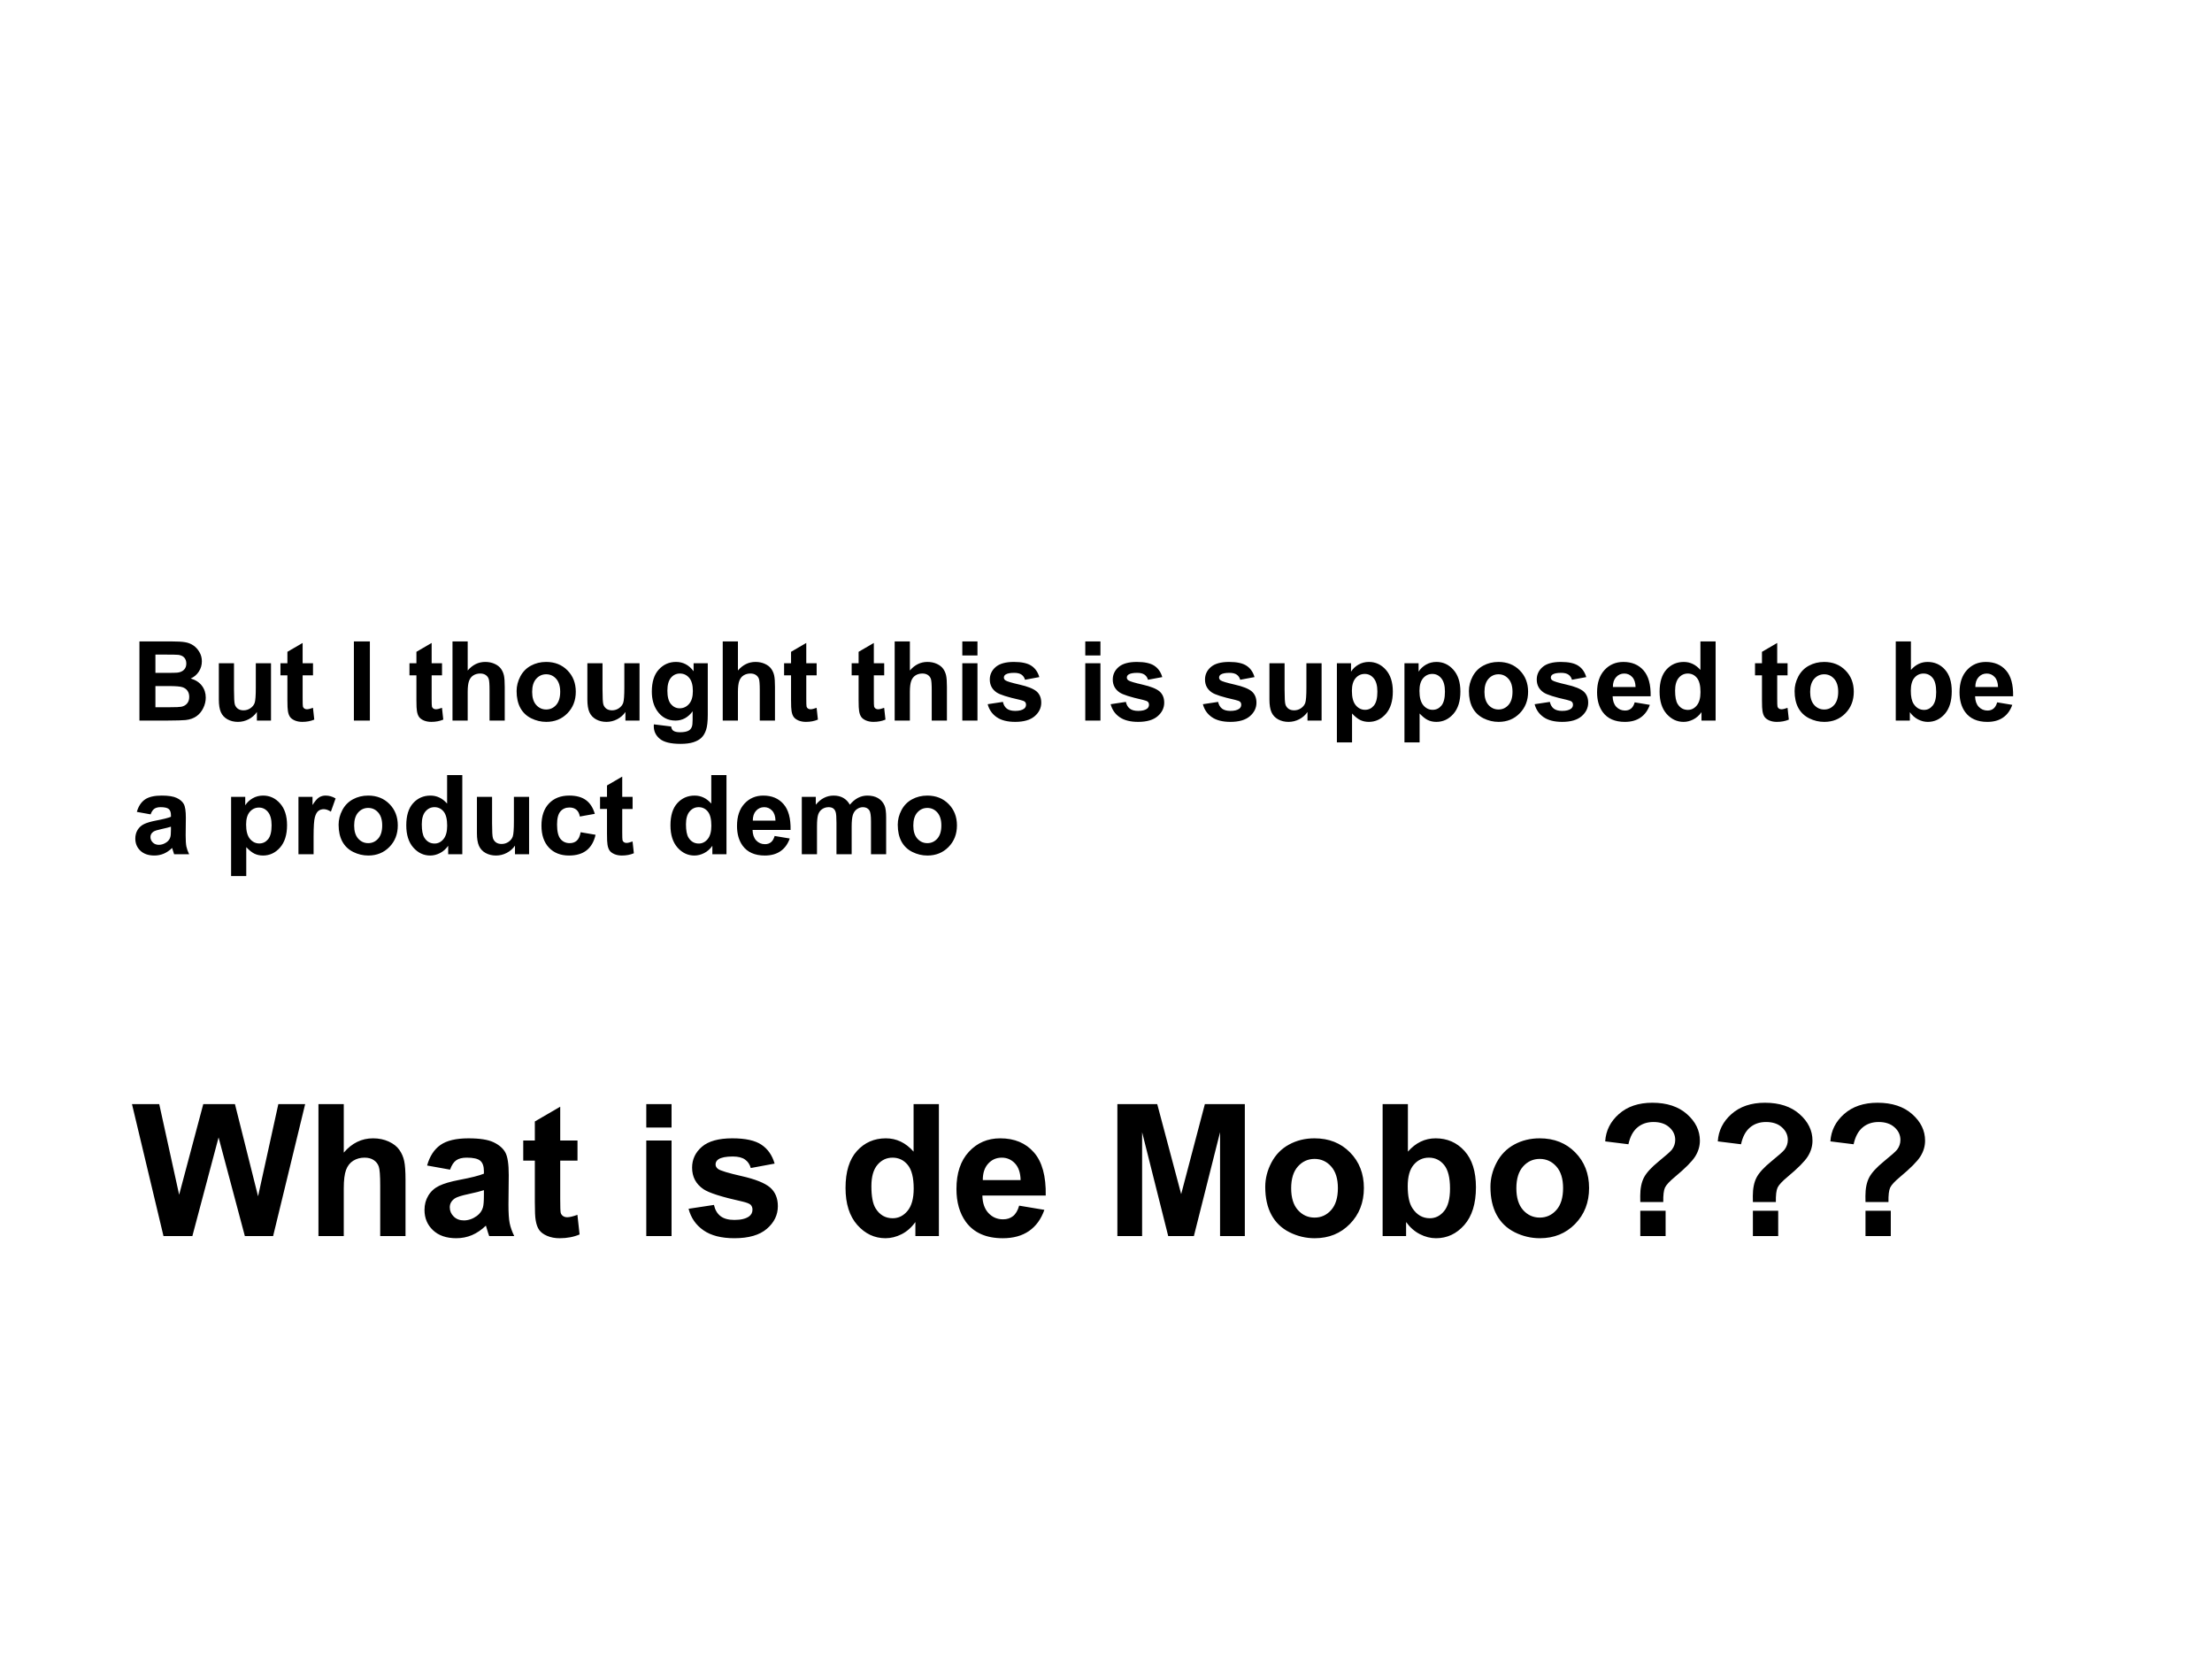 <?xml version="1.0" standalone="yes"?>

<svg version="1.1" viewBox="0.0 0.0 960.0 720.0" fill="none" stroke="none" stroke-linecap="square" stroke-miterlimit="10" xmlns="http://www.w3.org/2000/svg" xmlns:xlink="http://www.w3.org/1999/xlink"><rect x="0.0" y="0.0" width="960.0" height="720.0" fill="#808080" stroke="none"/><clipPath id="g196b3a9c5_00.0"><path d="m0 0l960.0 0l0 720.0l-960.0 0l0 -720.0z" clip-rule="nonzero"></path></clipPath><g clip-path="url(#g196b3a9c5_00.0)"><path fill="#ffffff" d="m0 0l960.0 0l0 720.0l-960.0 0z" fill-rule="nonzero"></path><path fill="#000000" fill-opacity="0.0" d="m48.0 199.736l864.0 0l0 364.913l-864.0 0z" fill-rule="nonzero"></path><path fill="#000000" d="m60.516 278.37l13.734 0q4.078 0 6.078 0.344q2.016 0.328 3.594 1.406q1.578 1.078 2.625 2.875q1.062 1.797 1.062 4.016q0 2.422 -1.297 4.438q-1.297 2.016 -3.531 3.016q3.141 0.922 4.828 3.125q1.688 2.203 1.688 5.172q0 2.344 -1.094 4.562q-1.078 2.219 -2.969 3.547q-1.891 1.312 -4.656 1.625q-1.734 0.188 -8.359 0.234l-11.703 0l0 -34.359zm6.938 5.719l0 7.938l4.547 0q4.062 0 5.047 -0.109q1.781 -0.219 2.797 -1.234q1.016 -1.016 1.016 -2.688q0 -1.594 -0.875 -2.578q-0.875 -1.0 -2.609 -1.219q-1.031 -0.109 -5.938 -0.109l-3.984 0zm0 13.656l0 9.188l6.422 0q3.75 0 4.766 -0.203q1.547 -0.281 2.516 -1.375q0.969 -1.094 0.969 -2.922q0 -1.547 -0.75 -2.625q-0.75 -1.078 -2.172 -1.562q-1.406 -0.5 -6.141 -0.5l-5.609 0zm44.039 14.984l0 -3.734q-1.359 2.0 -3.578 3.156q-2.203 1.141 -4.672 1.141q-2.5 0 -4.5 -1.094q-1.984 -1.109 -2.875 -3.094q-0.891 -2.0 -0.891 -5.516l0 -15.75l6.578 0l0 11.438q0 5.25 0.359 6.438q0.375 1.172 1.328 1.875q0.969 0.688 2.438 0.688q1.688 0 3.016 -0.922q1.344 -0.938 1.828 -2.297q0.5 -1.375 0.5 -6.719l0 -10.5l6.594 0l0 24.891l-6.125 0zm24.352 -24.891l0 5.25l-4.5 0l0 10.031q0 3.047 0.125 3.547q0.141 0.5 0.594 0.828q0.453 0.328 1.109 0.328q0.922 0 2.656 -0.625l0.562 5.109q-2.297 0.984 -5.203 0.984q-1.781 0 -3.219 -0.594q-1.422 -0.609 -2.094 -1.547q-0.672 -0.953 -0.922 -2.578q-0.219 -1.141 -0.219 -4.641l0 -10.844l-3.016 0l0 -5.25l3.016 0l0 -4.953l6.609 -3.844l0 8.797l4.5 0zm17.742 24.891l0 -34.359l6.938 0l0 34.359l-6.938 0zm38.25 -24.891l0 5.25l-4.5 0l0 10.031q0 3.047 0.125 3.547q0.141 0.5 0.594 0.828q0.453 0.328 1.109 0.328q0.922 0 2.656 -0.625l0.562 5.109q-2.297 0.984 -5.203 0.984q-1.781 0 -3.219 -0.594q-1.422 -0.609 -2.094 -1.547q-0.672 -0.953 -0.922 -2.578q-0.219 -1.141 -0.219 -4.641l0 -10.844l-3.016 0l0 -5.25l3.016 0l0 -4.953l6.609 -3.844l0 8.797l4.5 0zm11.141 -9.469l0 12.625q3.188 -3.719 7.609 -3.719q2.281 0 4.109 0.844q1.828 0.844 2.75 2.156q0.922 1.312 1.266 2.906q0.344 1.594 0.344 4.938l0 14.609l-6.594 0l0 -13.156q0 -3.906 -0.375 -4.953q-0.375 -1.062 -1.328 -1.688q-0.938 -0.625 -2.375 -0.625q-1.641 0 -2.938 0.797q-1.281 0.797 -1.875 2.406q-0.594 1.609 -0.594 4.75l0 12.469l-6.594 0l0 -34.359l6.594 0zm21.227 21.562q0 -3.281 1.609 -6.344q1.625 -3.078 4.594 -4.688q2.969 -1.625 6.625 -1.625q5.641 0 9.25 3.672q3.609 3.656 3.609 9.266q0 5.641 -3.641 9.359q-3.641 3.719 -9.172 3.719q-3.422 0 -6.531 -1.547q-3.109 -1.547 -4.734 -4.531q-1.609 -3.0 -1.609 -7.281zm6.75 0.344q0 3.703 1.75 5.672q1.766 1.969 4.344 1.969q2.578 0 4.328 -1.969q1.75 -1.969 1.75 -5.719q0 -3.656 -1.75 -5.625q-1.75 -1.969 -4.328 -1.969q-2.578 0 -4.344 1.969q-1.75 1.969 -1.75 5.672zm40.477 12.453l0 -3.734q-1.359 2.0 -3.578 3.156q-2.203 1.141 -4.672 1.141q-2.5 0 -4.5 -1.094q-1.984 -1.109 -2.875 -3.094q-0.891 -2.0 -0.891 -5.516l0 -15.75l6.578 0l0 11.438q0 5.25 0.359 6.438q0.375 1.172 1.328 1.875q0.969 0.688 2.438 0.688q1.688 0 3.016 -0.922q1.344 -0.938 1.828 -2.297q0.5 -1.375 0.5 -6.719l0 -10.5l6.594 0l0 24.891l-6.125 0zm12.336 1.641l7.516 0.922q0.188 1.312 0.875 1.797q0.938 0.703 2.953 0.703q2.578 0 3.859 -0.766q0.875 -0.516 1.312 -1.672q0.312 -0.812 0.312 -3.031l0 -3.625q-2.953 4.031 -7.453 4.031q-5.016 0 -7.953 -4.25q-2.297 -3.344 -2.297 -8.344q0 -6.25 3.016 -9.547q3.016 -3.312 7.484 -3.312q4.625 0 7.625 4.047l0 -3.484l6.156 0l0 22.328q0 4.422 -0.734 6.594q-0.719 2.188 -2.031 3.422q-1.312 1.25 -3.5 1.953q-2.188 0.703 -5.547 0.703q-6.328 0 -8.984 -2.172q-2.641 -2.172 -2.641 -5.5q0 -0.328 0.031 -0.797zm5.875 -14.609q0 3.969 1.531 5.812q1.547 1.828 3.797 1.828q2.406 0 4.062 -1.875q1.672 -1.891 1.672 -5.594q0 -3.875 -1.594 -5.75q-1.594 -1.875 -4.031 -1.875q-2.359 0 -3.906 1.844q-1.531 1.844 -1.531 5.609zm30.617 -21.391l0 12.625q3.188 -3.719 7.609 -3.719q2.281 0 4.109 0.844q1.828 0.844 2.75 2.156q0.922 1.312 1.266 2.906q0.344 1.594 0.344 4.938l0 14.609l-6.594 0l0 -13.156q0 -3.906 -0.375 -4.953q-0.375 -1.062 -1.328 -1.688q-0.938 -0.625 -2.375 -0.625q-1.641 0 -2.938 0.797q-1.281 0.797 -1.875 2.406q-0.594 1.609 -0.594 4.75l0 12.469l-6.594 0l0 -34.359l6.594 0zm34.164 9.469l0 5.25l-4.5 0l0 10.031q0 3.047 0.125 3.547q0.141 0.5 0.594 0.828q0.453 0.328 1.109 0.328q0.922 0 2.656 -0.625l0.562 5.109q-2.297 0.984 -5.203 0.984q-1.781 0 -3.219 -0.594q-1.422 -0.609 -2.094 -1.547q-0.672 -0.953 -0.922 -2.578q-0.219 -1.141 -0.219 -4.641l0 -10.844l-3.016 0l0 -5.25l3.016 0l0 -4.953l6.609 -3.844l0 8.797l4.5 0zm29.32 0l0 5.25l-4.5 0l0 10.031q0 3.047 0.125 3.547q0.141 0.5 0.594 0.828q0.453 0.328 1.109 0.328q0.922 0 2.656 -0.625l0.562 5.109q-2.297 0.984 -5.203 0.984q-1.781 0 -3.219 -0.594q-1.422 -0.609 -2.094 -1.547q-0.672 -0.953 -0.922 -2.578q-0.219 -1.141 -0.219 -4.641l0 -10.844l-3.016 0l0 -5.25l3.016 0l0 -4.953l6.609 -3.844l0 8.797l4.5 0zm11.141 -9.469l0 12.625q3.188 -3.719 7.609 -3.719q2.281 0 4.109 0.844q1.828 0.844 2.75 2.156q0.922 1.312 1.266 2.906q0.344 1.594 0.344 4.938l0 14.609l-6.594 0l0 -13.156q0 -3.906 -0.375 -4.953q-0.375 -1.062 -1.328 -1.688q-0.938 -0.625 -2.375 -0.625q-1.641 0 -2.938 0.797q-1.281 0.797 -1.875 2.406q-0.594 1.609 -0.594 4.75l0 12.469l-6.594 0l0 -34.359l6.594 0zm22.758 6.094l0 -6.094l6.578 0l0 6.094l-6.578 0zm0 28.266l0 -24.891l6.578 0l0 24.891l-6.578 0zm11.008 -7.109l6.609 -1.0q0.422 1.922 1.703 2.922q1.297 0.984 3.625 0.984q2.547 0 3.844 -0.938q0.859 -0.656 0.859 -1.75q0 -0.75 -0.469 -1.25q-0.484 -0.469 -2.203 -0.859q-7.969 -1.766 -10.094 -3.219q-2.953 -2.016 -2.953 -5.594q0 -3.234 2.547 -5.438q2.562 -2.203 7.922 -2.203q5.109 0 7.594 1.672q2.484 1.656 3.422 4.906l-6.203 1.156q-0.406 -1.453 -1.516 -2.219q-1.109 -0.781 -3.172 -0.781q-2.609 0 -3.734 0.719q-0.75 0.516 -0.75 1.344q0 0.703 0.656 1.188q0.891 0.656 6.156 1.859q5.266 1.188 7.344 2.922q2.062 1.766 2.062 4.906q0 3.422 -2.859 5.891q-2.859 2.453 -8.453 2.453q-5.094 0 -8.062 -2.062q-2.953 -2.062 -3.875 -5.609zm42.359 -21.156l0 -6.094l6.578 0l0 6.094l-6.578 0zm0 28.266l0 -24.891l6.578 0l0 24.891l-6.578 0zm11.008 -7.109l6.609 -1.0q0.422 1.922 1.703 2.922q1.297 0.984 3.625 0.984q2.547 0 3.844 -0.938q0.859 -0.656 0.859 -1.75q0 -0.75 -0.469 -1.25q-0.484 -0.469 -2.203 -0.859q-7.969 -1.766 -10.094 -3.219q-2.953 -2.016 -2.953 -5.594q0 -3.234 2.547 -5.438q2.562 -2.203 7.922 -2.203q5.109 0 7.594 1.672q2.484 1.656 3.422 4.906l-6.203 1.156q-0.406 -1.453 -1.516 -2.219q-1.109 -0.781 -3.172 -0.781q-2.609 0 -3.734 0.719q-0.75 0.516 -0.75 1.344q0 0.703 0.656 1.188q0.891 0.656 6.156 1.859q5.266 1.188 7.344 2.922q2.062 1.766 2.062 4.906q0 3.422 -2.859 5.891q-2.859 2.453 -8.453 2.453q-5.094 0 -8.062 -2.062q-2.953 -2.062 -3.875 -5.609zm40.031 0l6.609 -1.0q0.422 1.922 1.703 2.922q1.297 0.984 3.625 0.984q2.547 0 3.844 -0.938q0.859 -0.656 0.859 -1.75q0 -0.75 -0.469 -1.25q-0.484 -0.469 -2.203 -0.859q-7.969 -1.766 -10.094 -3.219q-2.953 -2.016 -2.953 -5.594q0 -3.234 2.547 -5.438q2.562 -2.203 7.922 -2.203q5.109 0 7.594 1.672q2.484 1.656 3.422 4.906l-6.203 1.156q-0.406 -1.453 -1.516 -2.219q-1.109 -0.781 -3.172 -0.781q-2.609 0 -3.734 0.719q-0.75 0.516 -0.75 1.344q0 0.703 0.656 1.188q0.891 0.656 6.156 1.859q5.266 1.188 7.344 2.922q2.062 1.766 2.062 4.906q0 3.422 -2.859 5.891q-2.859 2.453 -8.453 2.453q-5.094 0 -8.062 -2.062q-2.953 -2.062 -3.875 -5.609zm45.398 7.109l0 -3.734q-1.359 2.0 -3.578 3.156q-2.203 1.141 -4.672 1.141q-2.5 0 -4.5 -1.094q-1.984 -1.109 -2.875 -3.094q-0.891 -2.0 -0.891 -5.516l0 -15.75l6.578 0l0 11.438q0 5.25 0.359 6.438q0.375 1.172 1.328 1.875q0.969 0.688 2.438 0.688q1.688 0 3.016 -0.922q1.344 -0.938 1.828 -2.297q0.5 -1.375 0.5 -6.719l0 -10.5l6.594 0l0 24.891l-6.125 0zm12.758 -24.891l6.141 0l0 3.656q1.188 -1.875 3.219 -3.047q2.047 -1.172 4.531 -1.172q4.344 0 7.359 3.406q3.031 3.391 3.031 9.453q0 6.234 -3.047 9.703q-3.047 3.453 -7.391 3.453q-2.062 0 -3.734 -0.812q-1.672 -0.828 -3.531 -2.828l0 12.547l-6.578 0l0 -34.359zm6.516 12.016q0 4.203 1.656 6.203q1.672 2.0 4.062 2.0q2.297 0 3.812 -1.828q1.531 -1.844 1.531 -6.047q0 -3.906 -1.578 -5.797q-1.562 -1.906 -3.891 -1.906q-2.406 0 -4.0 1.859q-1.594 1.859 -1.594 5.516zm22.805 -12.016l6.141 0l0 3.656q1.188 -1.875 3.219 -3.047q2.047 -1.172 4.531 -1.172q4.344 0 7.359 3.406q3.031 3.391 3.031 9.453q0 6.234 -3.047 9.703q-3.047 3.453 -7.391 3.453q-2.062 0 -3.734 -0.812q-1.672 -0.828 -3.531 -2.828l0 12.547l-6.578 0l0 -34.359zm6.516 12.016q0 4.203 1.656 6.203q1.672 2.0 4.062 2.0q2.297 0 3.812 -1.828q1.531 -1.844 1.531 -6.047q0 -3.906 -1.578 -5.797q-1.562 -1.906 -3.891 -1.906q-2.406 0 -4.0 1.859q-1.594 1.859 -1.594 5.516zm21.461 0.078q0 -3.281 1.609 -6.344q1.625 -3.078 4.594 -4.688q2.969 -1.625 6.625 -1.625q5.641 0 9.25 3.672q3.609 3.656 3.609 9.266q0 5.641 -3.641 9.359q-3.641 3.719 -9.172 3.719q-3.422 0 -6.531 -1.547q-3.109 -1.547 -4.734 -4.531q-1.609 -3.0 -1.609 -7.281zm6.75 0.344q0 3.703 1.75 5.672q1.766 1.969 4.344 1.969q2.578 0 4.328 -1.969q1.75 -1.969 1.75 -5.719q0 -3.656 -1.75 -5.625q-1.75 -1.969 -4.328 -1.969q-2.578 0 -4.344 1.969q-1.75 1.969 -1.75 5.672zm21.773 5.344l6.609 -1.0q0.422 1.922 1.703 2.922q1.297 0.984 3.625 0.984q2.547 0 3.844 -0.938q0.859 -0.656 0.859 -1.75q0 -0.75 -0.469 -1.25q-0.484 -0.469 -2.203 -0.859q-7.969 -1.766 -10.094 -3.219q-2.953 -2.016 -2.953 -5.594q0 -3.234 2.547 -5.438q2.562 -2.203 7.922 -2.203q5.109 0 7.594 1.672q2.484 1.656 3.422 4.906l-6.203 1.156q-0.406 -1.453 -1.516 -2.219q-1.109 -0.781 -3.172 -0.781q-2.609 0 -3.734 0.719q-0.75 0.516 -0.75 1.344q0 0.703 0.656 1.188q0.891 0.656 6.156 1.859q5.266 1.188 7.344 2.922q2.062 1.766 2.062 4.906q0 3.422 -2.859 5.891q-2.859 2.453 -8.453 2.453q-5.094 0 -8.062 -2.062q-2.953 -2.062 -3.875 -5.609zm43.43 -0.812l6.562 1.094q-1.266 3.609 -4.0 5.5q-2.719 1.891 -6.828 1.891q-6.484 0 -9.609 -4.25q-2.453 -3.391 -2.453 -8.578q0 -6.188 3.234 -9.688q3.234 -3.5 8.172 -3.5q5.562 0 8.766 3.672q3.219 3.656 3.078 11.234l-16.5 0q0.062 2.922 1.578 4.562q1.531 1.625 3.812 1.625q1.547 0 2.594 -0.844q1.062 -0.844 1.594 -2.719zm0.375 -6.656q-0.062 -2.859 -1.469 -4.344q-1.406 -1.5 -3.422 -1.5q-2.156 0 -3.562 1.578q-1.406 1.562 -1.391 4.266l9.844 0zm34.742 14.578l-6.125 0l0 -3.656q-1.516 2.125 -3.594 3.172q-2.078 1.047 -4.188 1.047q-4.281 0 -7.344 -3.453q-3.062 -3.469 -3.062 -9.656q0 -6.328 2.969 -9.609q2.984 -3.297 7.531 -3.297q4.172 0 7.219 3.469l0 -12.375l6.594 0l0 34.359zm-17.578 -12.984q0 3.984 1.094 5.766q1.594 2.578 4.453 2.578q2.281 0 3.875 -1.938q1.594 -1.938 1.594 -5.781q0 -4.281 -1.547 -6.172q-1.547 -1.891 -3.969 -1.891q-2.344 0 -3.922 1.875q-1.578 1.859 -1.578 5.562zm48.812 -11.906l0 5.25l-4.5 0l0 10.031q0 3.047 0.125 3.547q0.141 0.5 0.594 0.828q0.453 0.328 1.109 0.328q0.922 0 2.656 -0.625l0.562 5.109q-2.297 0.984 -5.203 0.984q-1.781 0 -3.219 -0.594q-1.422 -0.609 -2.094 -1.547q-0.672 -0.953 -0.922 -2.578q-0.219 -1.141 -0.219 -4.641l0 -10.844l-3.016 0l0 -5.25l3.016 0l0 -4.953l6.609 -3.844l0 8.797l4.5 0zm3.047 12.094q0 -3.281 1.609 -6.344q1.625 -3.078 4.594 -4.688q2.969 -1.625 6.625 -1.625q5.641 0 9.25 3.672q3.609 3.656 3.609 9.266q0 5.641 -3.641 9.359q-3.641 3.719 -9.172 3.719q-3.422 0 -6.531 -1.547q-3.109 -1.547 -4.734 -4.531q-1.609 -3.0 -1.609 -7.281zm6.75 0.344q0 3.703 1.75 5.672q1.766 1.969 4.344 1.969q2.578 0 4.328 -1.969q1.75 -1.969 1.75 -5.719q0 -3.656 -1.75 -5.625q-1.75 -1.969 -4.328 -1.969q-2.578 0 -4.344 1.969q-1.75 1.969 -1.75 5.672zm37.156 12.453l0 -34.359l6.578 0l0 12.375q3.047 -3.469 7.219 -3.469q4.547 0 7.516 3.297q2.984 3.281 2.984 9.453q0 6.375 -3.031 9.828q-3.031 3.438 -7.375 3.438q-2.125 0 -4.203 -1.062q-2.078 -1.078 -3.578 -3.156l0 3.656l-6.109 0zm6.531 -12.984q0 3.859 1.219 5.719q1.719 2.625 4.547 2.625q2.188 0 3.719 -1.859q1.531 -1.875 1.531 -5.875q0 -4.266 -1.547 -6.156q-1.547 -1.891 -3.953 -1.891q-2.375 0 -3.953 1.844q-1.562 1.844 -1.562 5.594zm37.477 5.062l6.562 1.094q-1.266 3.609 -4.0 5.5q-2.719 1.891 -6.828 1.891q-6.484 0 -9.609 -4.25q-2.453 -3.391 -2.453 -8.578q0 -6.188 3.234 -9.688q3.234 -3.5 8.172 -3.5q5.562 0 8.766 3.672q3.219 3.656 3.078 11.234l-16.5 0q0.062 2.922 1.578 4.562q1.531 1.625 3.812 1.625q1.547 0 2.594 -0.844q1.062 -0.844 1.594 -2.719zm0.375 -6.656q-0.062 -2.859 -1.469 -4.344q-1.406 -1.5 -3.422 -1.5q-2.156 0 -3.562 1.578q-1.406 1.562 -1.391 4.266l9.844 0z" fill-rule="nonzero"></path><path fill="#000000" d="m65.375 353.433l-5.984 -1.078q1.016 -3.609 3.469 -5.344q2.469 -1.734 7.312 -1.734q4.406 0 6.562 1.047q2.156 1.031 3.031 2.641q0.891 1.609 0.891 5.891l-0.078 7.688q0 3.281 0.312 4.844q0.328 1.562 1.188 3.344l-6.516 0q-0.25 -0.656 -0.625 -1.953q-0.172 -0.578 -0.234 -0.766q-1.688 1.641 -3.609 2.469q-1.922 0.812 -4.109 0.812q-3.844 0 -6.062 -2.078q-2.203 -2.094 -2.203 -5.281q0 -2.109 1.0 -3.766q1.016 -1.656 2.828 -2.531q1.812 -0.875 5.234 -1.531q4.625 -0.875 6.406 -1.625l0 -0.656q0 -1.891 -0.938 -2.703q-0.938 -0.812 -3.547 -0.812q-1.75 0 -2.734 0.703q-0.984 0.688 -1.594 2.422zm8.812 5.344q-1.266 0.422 -4.016 1.016q-2.734 0.578 -3.578 1.141q-1.297 0.906 -1.297 2.312q0 1.391 1.031 2.406q1.031 1.0 2.625 1.0q1.781 0 3.406 -1.172q1.188 -0.891 1.562 -2.188q0.266 -0.844 0.266 -3.203l0 -1.312zm26.109 -12.938l6.141 0l0 3.656q1.188 -1.875 3.219 -3.047q2.047 -1.172 4.531 -1.172q4.344 0 7.359 3.406q3.031 3.391 3.031 9.453q0 6.234 -3.047 9.703q-3.047 3.453 -7.391 3.453q-2.062 0 -3.734 -0.812q-1.672 -0.828 -3.531 -2.828l0 12.547l-6.578 0l0 -34.359zm6.516 12.016q0 4.203 1.656 6.203q1.672 2.0 4.062 2.0q2.297 0 3.812 -1.828q1.531 -1.844 1.531 -6.047q0 -3.906 -1.578 -5.797q-1.562 -1.906 -3.891 -1.906q-2.406 0 -4.0 1.859q-1.594 1.859 -1.594 5.516zm29.289 12.875l-6.578 0l0 -24.891l6.109 0l0 3.531q1.578 -2.5 2.828 -3.297q1.25 -0.797 2.844 -0.797q2.25 0 4.344 1.234l-2.047 5.75q-1.656 -1.078 -3.094 -1.078q-1.375 0 -2.344 0.766q-0.953 0.75 -1.516 2.75q-0.547 1.984 -0.547 8.344l0 7.688zm10.852 -12.797q0 -3.281 1.609 -6.344q1.625 -3.078 4.594 -4.688q2.969 -1.625 6.625 -1.625q5.641 0 9.25 3.672q3.609 3.656 3.609 9.266q0 5.641 -3.641 9.359q-3.641 3.719 -9.172 3.719q-3.422 0 -6.531 -1.547q-3.109 -1.547 -4.734 -4.531q-1.609 -3.0 -1.609 -7.281zm6.75 0.344q0 3.703 1.75 5.672q1.766 1.969 4.344 1.969q2.578 0 4.328 -1.969q1.75 -1.969 1.75 -5.719q0 -3.656 -1.75 -5.625q-1.75 -1.969 -4.328 -1.969q-2.578 0 -4.344 1.969q-1.75 1.969 -1.75 5.672zm46.93 12.453l-6.125 0l0 -3.656q-1.516 2.125 -3.594 3.172q-2.078 1.047 -4.188 1.047q-4.281 0 -7.344 -3.453q-3.062 -3.469 -3.062 -9.656q0 -6.328 2.969 -9.609q2.984 -3.297 7.531 -3.297q4.172 0 7.219 3.469l0 -12.375l6.594 0l0 34.359zm-17.578 -12.984q0 3.984 1.094 5.766q1.594 2.578 4.453 2.578q2.281 0 3.875 -1.938q1.594 -1.938 1.594 -5.781q0 -4.281 -1.547 -6.172q-1.547 -1.891 -3.969 -1.891q-2.344 0 -3.922 1.875q-1.578 1.859 -1.578 5.562zm40.445 12.984l0 -3.734q-1.359 2.0 -3.578 3.156q-2.203 1.141 -4.672 1.141q-2.5 0 -4.5 -1.094q-1.984 -1.109 -2.875 -3.094q-0.891 -2.0 -0.891 -5.516l0 -15.75l6.578 0l0 11.438q0 5.25 0.359 6.438q0.375 1.172 1.328 1.875q0.969 0.688 2.438 0.688q1.688 0 3.016 -0.922q1.344 -0.938 1.828 -2.297q0.5 -1.375 0.5 -6.719l0 -10.5l6.594 0l0 24.891l-6.125 0zm34.648 -17.531l-6.5 1.172q-0.328 -1.953 -1.484 -2.938q-1.156 -0.984 -3.016 -0.984q-2.453 0 -3.922 1.703q-1.469 1.703 -1.469 5.688q0 4.422 1.484 6.25q1.5 1.828 4.0 1.828q1.875 0 3.062 -1.062q1.203 -1.062 1.703 -3.672l6.469 1.109q-1.016 4.453 -3.875 6.734q-2.859 2.266 -7.656 2.266q-5.469 0 -8.719 -3.438q-3.234 -3.453 -3.234 -9.547q0 -6.172 3.25 -9.594q3.266 -3.438 8.812 -3.438q4.547 0 7.234 1.953q2.688 1.953 3.859 5.969zm16.398 -7.359l0 5.25l-4.5 0l0 10.031q0 3.047 0.125 3.547q0.141 0.5 0.594 0.828q0.453 0.328 1.109 0.328q0.922 0 2.656 -0.625l0.562 5.109q-2.297 0.984 -5.203 0.984q-1.781 0 -3.219 -0.594q-1.422 -0.609 -2.094 -1.547q-0.672 -0.953 -0.922 -2.578q-0.219 -1.141 -0.219 -4.641l0 -10.844l-3.016 0l0 -5.25l3.016 0l0 -4.953l6.609 -3.844l0 8.797l4.5 0zm40.742 24.891l-6.125 0l0 -3.656q-1.516 2.125 -3.594 3.172q-2.078 1.047 -4.188 1.047q-4.281 0 -7.344 -3.453q-3.062 -3.469 -3.062 -9.656q0 -6.328 2.969 -9.609q2.984 -3.297 7.531 -3.297q4.172 0 7.219 3.469l0 -12.375l6.594 0l0 34.359zm-17.578 -12.984q0 3.984 1.094 5.766q1.594 2.578 4.453 2.578q2.281 0 3.875 -1.938q1.594 -1.938 1.594 -5.781q0 -4.281 -1.547 -6.172q-1.547 -1.891 -3.969 -1.891q-2.344 0 -3.922 1.875q-1.578 1.859 -1.578 5.562zm38.477 5.062l6.562 1.094q-1.266 3.609 -4.0 5.5q-2.719 1.891 -6.828 1.891q-6.484 0 -9.609 -4.25q-2.453 -3.391 -2.453 -8.578q0 -6.188 3.234 -9.688q3.234 -3.5 8.172 -3.5q5.562 0 8.766 3.672q3.219 3.656 3.078 11.234l-16.5 0q0.062 2.922 1.578 4.562q1.531 1.625 3.812 1.625q1.547 0 2.594 -0.844q1.062 -0.844 1.594 -2.719zm0.375 -6.656q-0.062 -2.859 -1.469 -4.344q-1.406 -1.5 -3.422 -1.5q-2.156 0 -3.562 1.578q-1.406 1.562 -1.391 4.266l9.844 0zm11.414 -10.312l6.078 0l0 3.391q3.25 -3.953 7.75 -3.953q2.391 0 4.141 0.984q1.766 0.984 2.891 2.969q1.641 -1.984 3.531 -2.969q1.906 -0.984 4.062 -0.984q2.75 0 4.641 1.109q1.906 1.109 2.844 3.266q0.672 1.594 0.672 5.156l0 15.922l-6.578 0l0 -14.234q0 -3.703 -0.688 -4.781q-0.906 -1.406 -2.812 -1.406q-1.375 0 -2.594 0.844q-1.219 0.844 -1.766 2.484q-0.531 1.625 -0.531 5.141l0 11.953l-6.594 0l0 -13.641q0 -3.641 -0.359 -4.688q-0.344 -1.062 -1.078 -1.578q-0.734 -0.516 -2.0 -0.516q-1.531 0 -2.75 0.828q-1.219 0.812 -1.75 2.359q-0.516 1.547 -0.516 5.141l0 12.094l-6.594 0l0 -24.891zm41.648 12.094q0 -3.281 1.609 -6.344q1.625 -3.078 4.594 -4.688q2.969 -1.625 6.625 -1.625q5.641 0 9.25 3.672q3.609 3.656 3.609 9.266q0 5.641 -3.641 9.359q-3.641 3.719 -9.172 3.719q-3.422 0 -6.531 -1.547q-3.109 -1.547 -4.734 -4.531q-1.609 -3.0 -1.609 -7.281zm6.75 0.344q0 3.703 1.75 5.672q1.766 1.969 4.344 1.969q2.578 0 4.328 -1.969q1.75 -1.969 1.75 -5.719q0 -3.656 -1.75 -5.625q-1.75 -1.969 -4.328 -1.969q-2.578 0 -4.344 1.969q-1.75 1.969 -1.75 5.672z" fill-rule="nonzero"></path><path fill="#000000" d="m70.953 536.45l-13.672 -57.266l11.828 0l8.641 39.328l10.469 -39.328l13.75 0l10.031 40.0l8.797 -40.0l11.641 0l-13.906 57.266l-12.266 0l-11.406 -42.812l-11.375 42.812l-12.531 0zm78.242 -57.266l0 21.047q5.312 -6.203 12.688 -6.203q3.797 0 6.844 1.406q3.047 1.406 4.578 3.594q1.547 2.188 2.109 4.844q0.578 2.656 0.578 8.234l0 24.344l-10.984 0l0 -21.922q0 -6.516 -0.625 -8.266q-0.625 -1.766 -2.203 -2.797q-1.578 -1.047 -3.969 -1.047q-2.734 0 -4.891 1.328q-2.141 1.328 -3.141 4.016q-0.984 2.672 -0.984 7.906l0 20.781l-10.984 0l0 -57.266l10.984 0zm46.133 28.438l-9.969 -1.797q1.688 -6.016 5.781 -8.906q4.109 -2.891 12.188 -2.891q7.344 0 10.938 1.734q3.594 1.734 5.062 4.422q1.469 2.672 1.469 9.812l-0.125 12.812q0 5.469 0.531 8.078q0.531 2.594 1.969 5.562l-10.859 0q-0.422 -1.094 -1.047 -3.25q-0.281 -0.969 -0.391 -1.281q-2.812 2.734 -6.016 4.109q-3.203 1.359 -6.844 1.359q-6.406 0 -10.094 -3.469q-3.688 -3.484 -3.688 -8.797q0 -3.516 1.672 -6.266q1.688 -2.766 4.703 -4.219q3.031 -1.469 8.734 -2.562q7.703 -1.453 10.672 -2.703l0 -1.094q0 -3.156 -1.562 -4.5q-1.562 -1.359 -5.906 -1.359q-2.922 0 -4.562 1.156q-1.641 1.156 -2.656 4.047zm14.688 8.906q-2.109 0.703 -6.688 1.688q-4.562 0.969 -5.969 1.906q-2.156 1.516 -2.156 3.859q0 2.312 1.719 4.0q1.719 1.672 4.375 1.672q2.969 0 5.672 -1.953q1.984 -1.484 2.609 -3.641q0.438 -1.406 0.438 -5.344l0 -2.188zm40.617 -21.562l0 8.75l-7.5 0l0 16.719q0 5.078 0.219 5.922q0.219 0.828 0.969 1.375q0.766 0.547 1.859 0.547q1.531 0 4.422 -1.047l0.938 8.516q-3.828 1.641 -8.672 1.641q-2.969 0 -5.359 -1.0q-2.375 -1.0 -3.5 -2.578q-1.109 -1.578 -1.531 -4.281q-0.359 -1.906 -0.359 -7.734l0 -18.078l-5.031 0l0 -8.75l5.031 0l0 -8.25l11.016 -6.406l0 14.656l7.5 0zm29.852 -5.625l0 -10.156l10.969 0l0 10.156l-10.969 0zm0 47.109l0 -41.484l10.969 0l0 41.484l-10.969 0zm18.352 -11.844l11.016 -1.672q0.703 3.203 2.844 4.859q2.156 1.656 6.031 1.656q4.25 0 6.406 -1.562q1.438 -1.094 1.438 -2.922q0 -1.25 -0.781 -2.078q-0.812 -0.781 -3.672 -1.438q-13.281 -2.938 -16.828 -5.359q-4.922 -3.359 -4.922 -9.328q0 -5.391 4.25 -9.062q4.266 -3.672 13.203 -3.672q8.516 0 12.656 2.781q4.141 2.766 5.703 8.188l-10.344 1.922q-0.672 -2.422 -2.531 -3.703q-1.844 -1.297 -5.281 -1.297q-4.344 0 -6.219 1.203q-1.25 0.859 -1.25 2.234q0 1.172 1.094 1.984q1.484 1.094 10.25 3.094q8.781 1.984 12.25 4.875q3.438 2.938 3.438 8.172q0 5.703 -4.766 9.812q-4.766 4.094 -14.094 4.094q-8.484 0 -13.422 -3.438q-4.938 -3.438 -6.469 -9.344zm108.641 11.844l-10.203 0l0 -6.094q-2.531 3.547 -6.0 5.297q-3.453 1.734 -6.969 1.734q-7.141 0 -12.25 -5.766q-5.094 -5.766 -5.094 -16.078q0 -10.547 4.953 -16.031q4.969 -5.484 12.547 -5.484q6.953 0 12.031 5.781l0 -20.625l10.984 0l0 57.266zm-29.297 -21.641q0 6.641 1.828 9.609q2.656 4.297 7.422 4.297q3.797 0 6.453 -3.219q2.656 -3.234 2.656 -9.641q0 -7.141 -2.578 -10.281q-2.578 -3.156 -6.609 -3.156q-3.906 0 -6.547 3.109q-2.625 3.109 -2.625 9.281zm64.133 8.438l10.938 1.828q-2.109 6.016 -6.656 9.172q-4.547 3.141 -11.391 3.141q-10.812 0 -16.016 -7.078q-4.094 -5.656 -4.094 -14.297q0 -10.312 5.391 -16.141q5.391 -5.844 13.625 -5.844q9.266 0 14.609 6.109q5.359 6.109 5.125 18.734l-27.5 0q0.109 4.875 2.641 7.594q2.547 2.719 6.344 2.719q2.578 0 4.328 -1.406q1.766 -1.406 2.656 -4.531zm0.625 -11.094q-0.109 -4.766 -2.453 -7.25q-2.344 -2.484 -5.703 -2.484q-3.594 0 -5.938 2.625q-2.344 2.609 -2.312 7.109l16.406 0zm42.0 24.297l0 -57.266l17.297 0l10.391 39.062l10.281 -39.062l17.344 0l0 57.266l-10.75 0l0 -45.078l-11.359 45.078l-11.141 0l-11.328 -45.078l0 45.078l-10.734 0zm64.172 -21.328q0 -5.469 2.688 -10.578q2.703 -5.125 7.641 -7.812q4.953 -2.703 11.047 -2.703q9.406 0 15.422 6.109q6.016 6.109 6.016 15.453q0 9.406 -6.078 15.609q-6.062 6.188 -15.281 6.188q-5.703 0 -10.891 -2.578q-5.172 -2.578 -7.875 -7.562q-2.688 -4.984 -2.688 -12.125zm11.25 0.578q0 6.172 2.922 9.453q2.938 3.281 7.234 3.281q4.297 0 7.203 -3.281q2.922 -3.281 2.922 -9.531q0 -6.094 -2.922 -9.375q-2.906 -3.281 -7.203 -3.281q-4.297 0 -7.234 3.281q-2.922 3.281 -2.922 9.453zm39.695 20.75l0 -57.266l10.969 0l0 20.625q5.078 -5.781 12.031 -5.781q7.578 0 12.531 5.484q4.969 5.484 4.969 15.766q0 10.625 -5.062 16.375q-5.047 5.734 -12.281 5.734q-3.547 0 -7.016 -1.781q-3.453 -1.781 -5.953 -5.25l0 6.094l-10.188 0zm10.891 -21.641q0 6.438 2.031 9.531q2.859 4.375 7.578 4.375q3.641 0 6.188 -3.109q2.562 -3.109 2.562 -9.781q0 -7.109 -2.578 -10.25q-2.578 -3.156 -6.594 -3.156q-3.953 0 -6.578 3.078q-2.609 3.062 -2.609 9.312zm35.898 0.312q0 -5.469 2.688 -10.578q2.703 -5.125 7.641 -7.812q4.953 -2.703 11.047 -2.703q9.406 0 15.422 6.109q6.016 6.109 6.016 15.453q0 9.406 -6.078 15.609q-6.062 6.188 -15.281 6.188q-5.703 0 -10.891 -2.578q-5.172 -2.578 -7.875 -7.562q-2.688 -4.984 -2.688 -12.125zm11.25 0.578q0 6.172 2.922 9.453q2.938 3.281 7.234 3.281q4.297 0 7.203 -3.281q2.922 -3.281 2.922 -9.531q0 -6.094 -2.922 -9.375q-2.906 -3.281 -7.203 -3.281q-4.297 0 -7.234 3.281q-2.922 3.281 -2.922 9.453zm63.758 5.984l-9.969 0q-0.031 -2.156 -0.031 -2.625q0 -4.844 1.594 -7.969q1.609 -3.125 6.406 -7.031q4.812 -3.906 5.75 -5.109q1.438 -1.922 1.438 -4.219q0 -3.203 -2.562 -5.484q-2.547 -2.297 -6.891 -2.297q-4.172 0 -6.984 2.391q-2.812 2.375 -3.875 7.266l-10.078 -1.25q0.438 -7.0 5.953 -11.875q5.531 -4.891 14.516 -4.891q9.453 0 15.031 4.953q5.594 4.938 5.594 11.5q0 3.625 -2.047 6.875q-2.047 3.234 -8.766 8.828q-3.484 2.891 -4.328 4.656q-0.828 1.75 -0.75 6.281zm-9.969 14.766l0 -10.984l10.984 0l0 10.984l-10.984 0zm58.836 -14.766l-9.969 0q-0.031 -2.156 -0.031 -2.625q0 -4.844 1.594 -7.969q1.609 -3.125 6.406 -7.031q4.812 -3.906 5.75 -5.109q1.438 -1.922 1.438 -4.219q0 -3.203 -2.562 -5.484q-2.547 -2.297 -6.891 -2.297q-4.172 0 -6.984 2.391q-2.812 2.375 -3.875 7.266l-10.078 -1.25q0.438 -7.0 5.953 -11.875q5.531 -4.891 14.516 -4.891q9.453 0 15.031 4.953q5.594 4.938 5.594 11.5q0 3.625 -2.047 6.875q-2.047 3.234 -8.766 8.828q-3.484 2.891 -4.328 4.656q-0.828 1.75 -0.75 6.281zm-9.969 14.766l0 -10.984l10.984 0l0 10.984l-10.984 0zm58.836 -14.766l-9.969 0q-0.031 -2.156 -0.031 -2.625q0 -4.844 1.594 -7.969q1.609 -3.125 6.406 -7.031q4.812 -3.906 5.75 -5.109q1.438 -1.922 1.438 -4.219q0 -3.203 -2.562 -5.484q-2.547 -2.297 -6.891 -2.297q-4.172 0 -6.984 2.391q-2.812 2.375 -3.875 7.266l-10.078 -1.25q0.438 -7.0 5.953 -11.875q5.531 -4.891 14.516 -4.891q9.453 0 15.031 4.953q5.594 4.938 5.594 11.5q0 3.625 -2.047 6.875q-2.047 3.234 -8.766 8.828q-3.484 2.891 -4.328 4.656q-0.828 1.75 -0.75 6.281zm-9.969 14.766l0 -10.984l10.984 0l0 10.984l-10.984 0z" fill-rule="nonzero"></path></g></svg>

